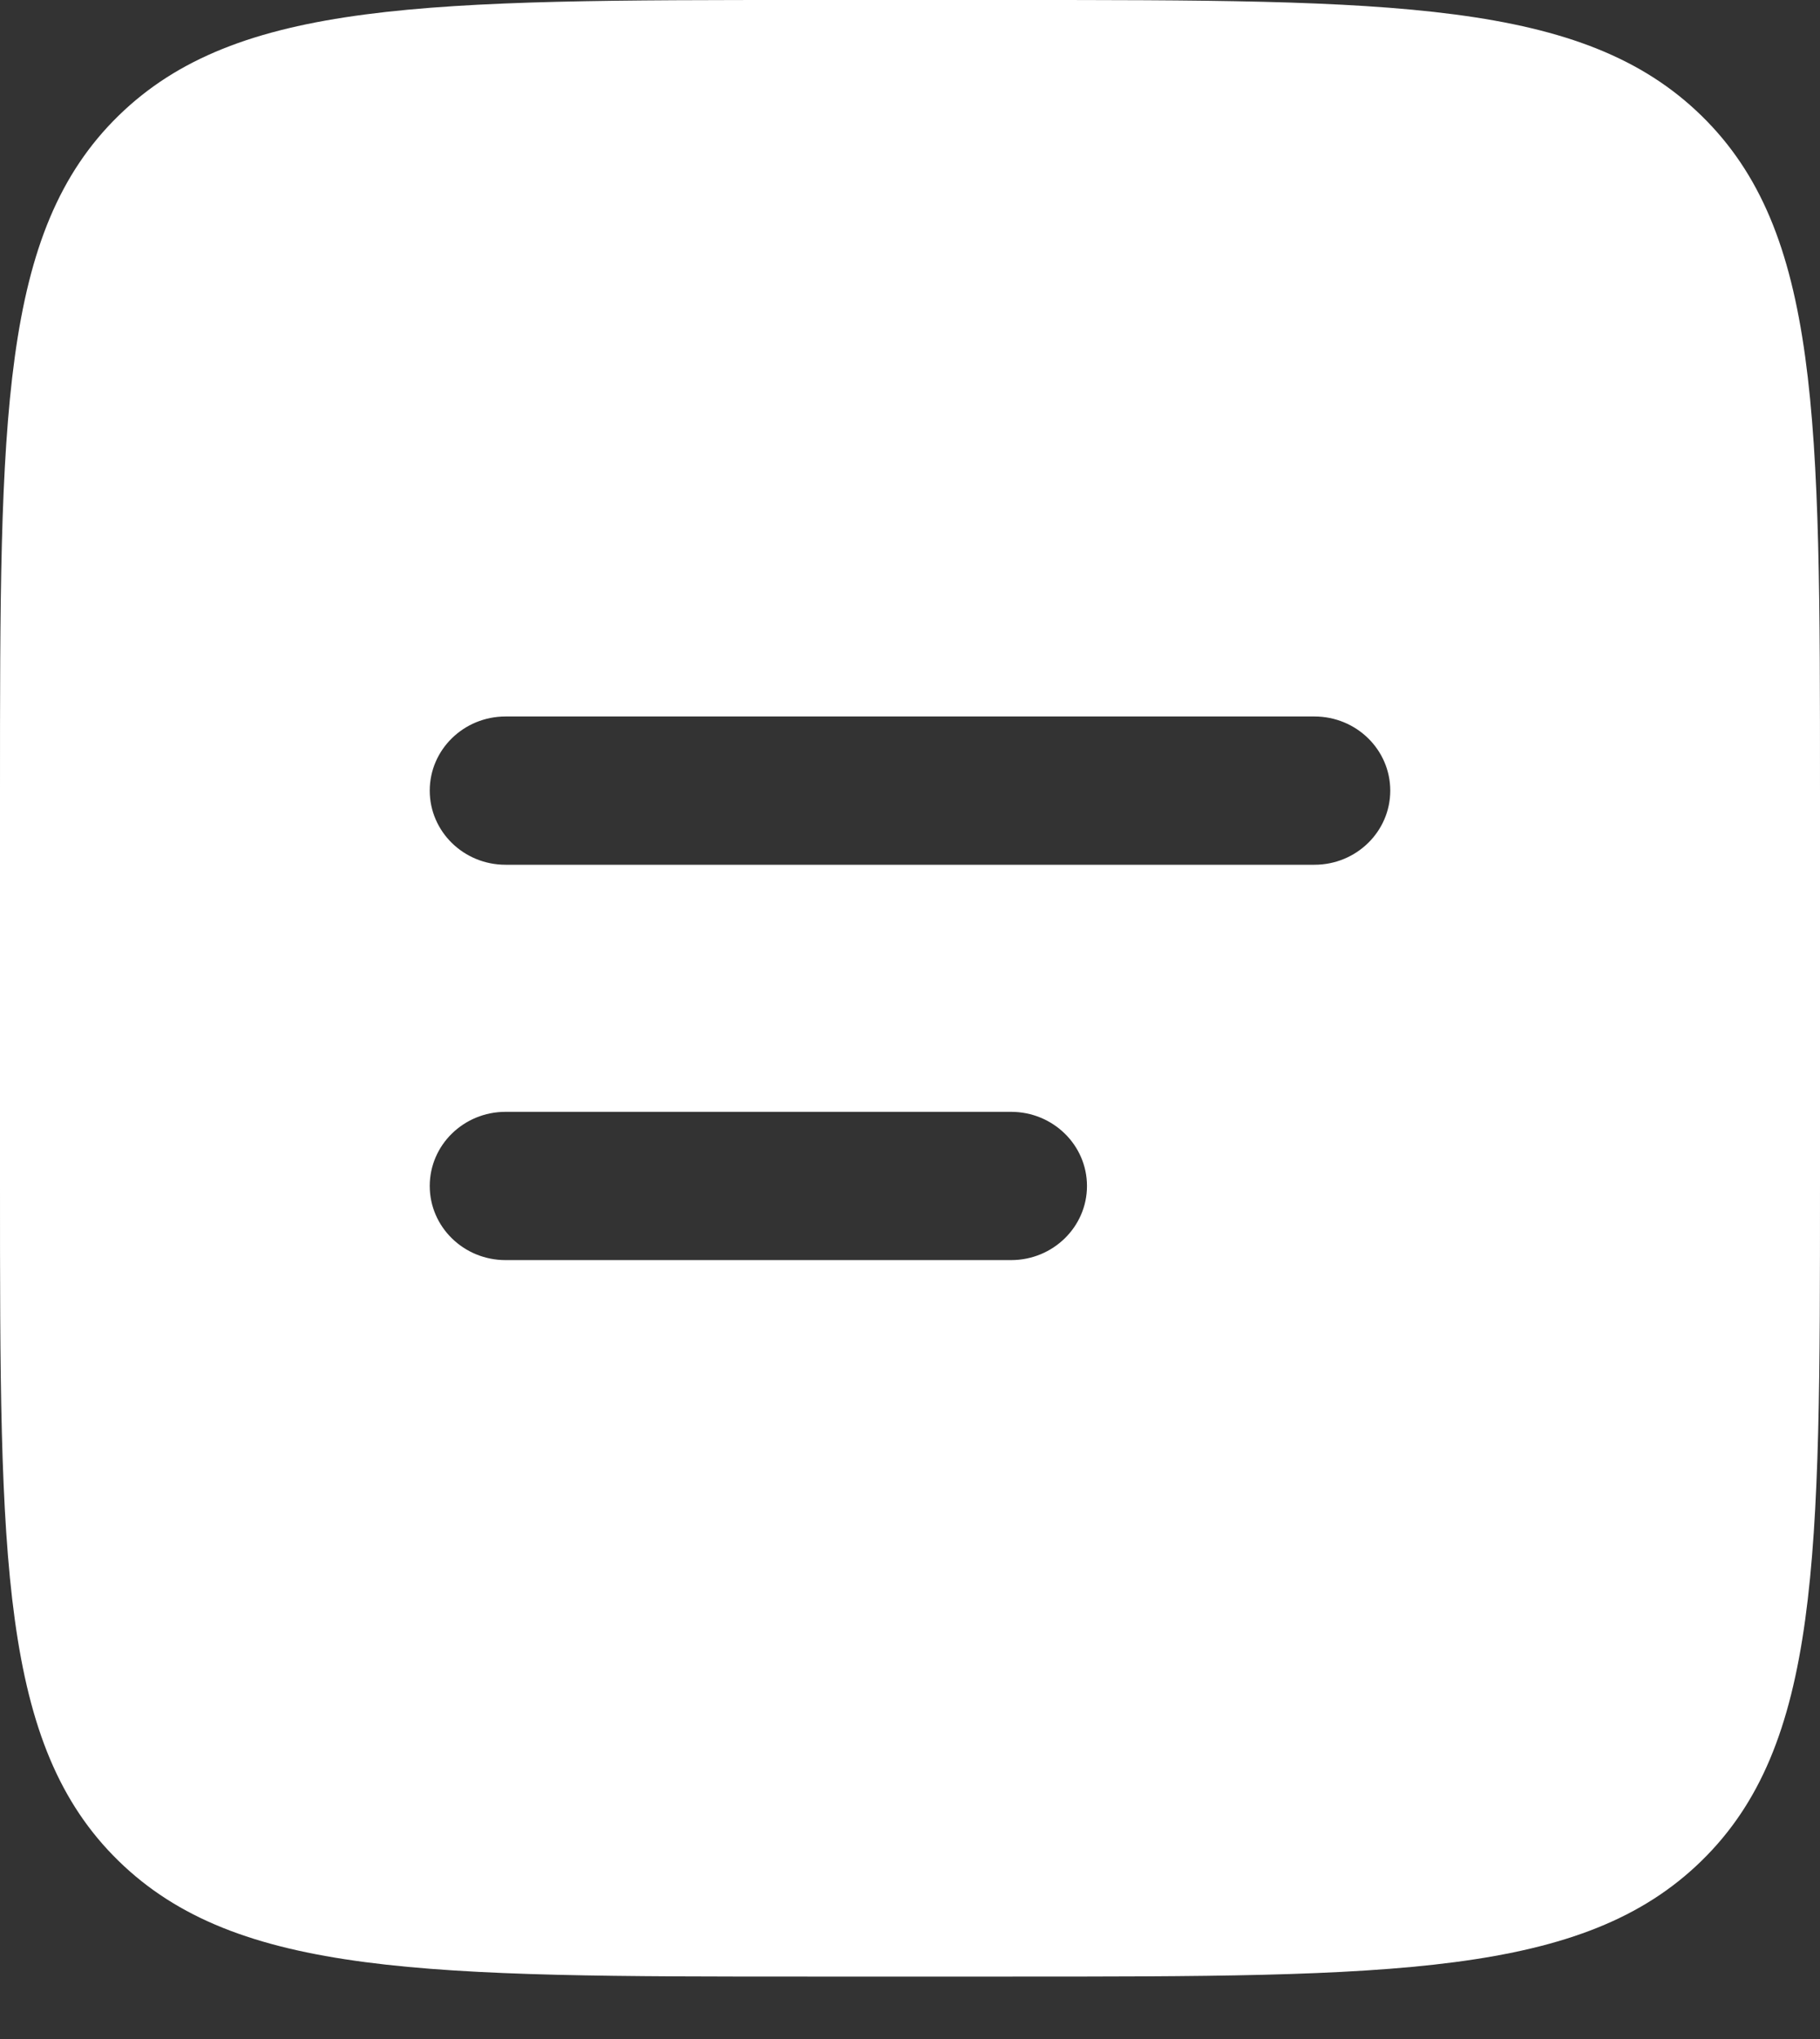 <svg width="25" height="28" viewBox="0 0 25 28" fill="none" xmlns="http://www.w3.org/2000/svg">
<rect x="0" y="0" width="25" height="28" fill="#333333" stroke="none"/>
<path fill-rule="evenodd" clip-rule="evenodd" d="M1.627 1.59C-1.65568e-07 3.18 0 5.739 0 10.857V16.286C0 21.404 -1.65568e-07 23.963 1.627 25.553C3.254 27.143 5.873 27.143 11.111 27.143H13.889C19.127 27.143 21.746 27.143 23.373 25.553C25 23.963 25 21.404 25 16.286V10.857C25 5.739 25 3.18 23.373 1.59C21.746 1.61784e-07 19.127 0 13.889 0H11.111C5.873 0 3.254 1.61784e-07 1.627 1.59ZM6.944 9.839C6.369 9.839 5.903 10.295 5.903 10.857C5.903 11.419 6.369 11.875 6.944 11.875H18.056C18.631 11.875 19.097 11.419 19.097 10.857C19.097 10.295 18.631 9.839 18.056 9.839H6.944ZM6.944 15.268C6.369 15.268 5.903 15.724 5.903 16.286C5.903 16.848 6.369 17.304 6.944 17.304H13.889C14.464 17.304 14.931 16.848 14.931 16.286C14.931 15.724 14.464 15.268 13.889 15.268H6.944Z" fill="white"/>
</svg>
